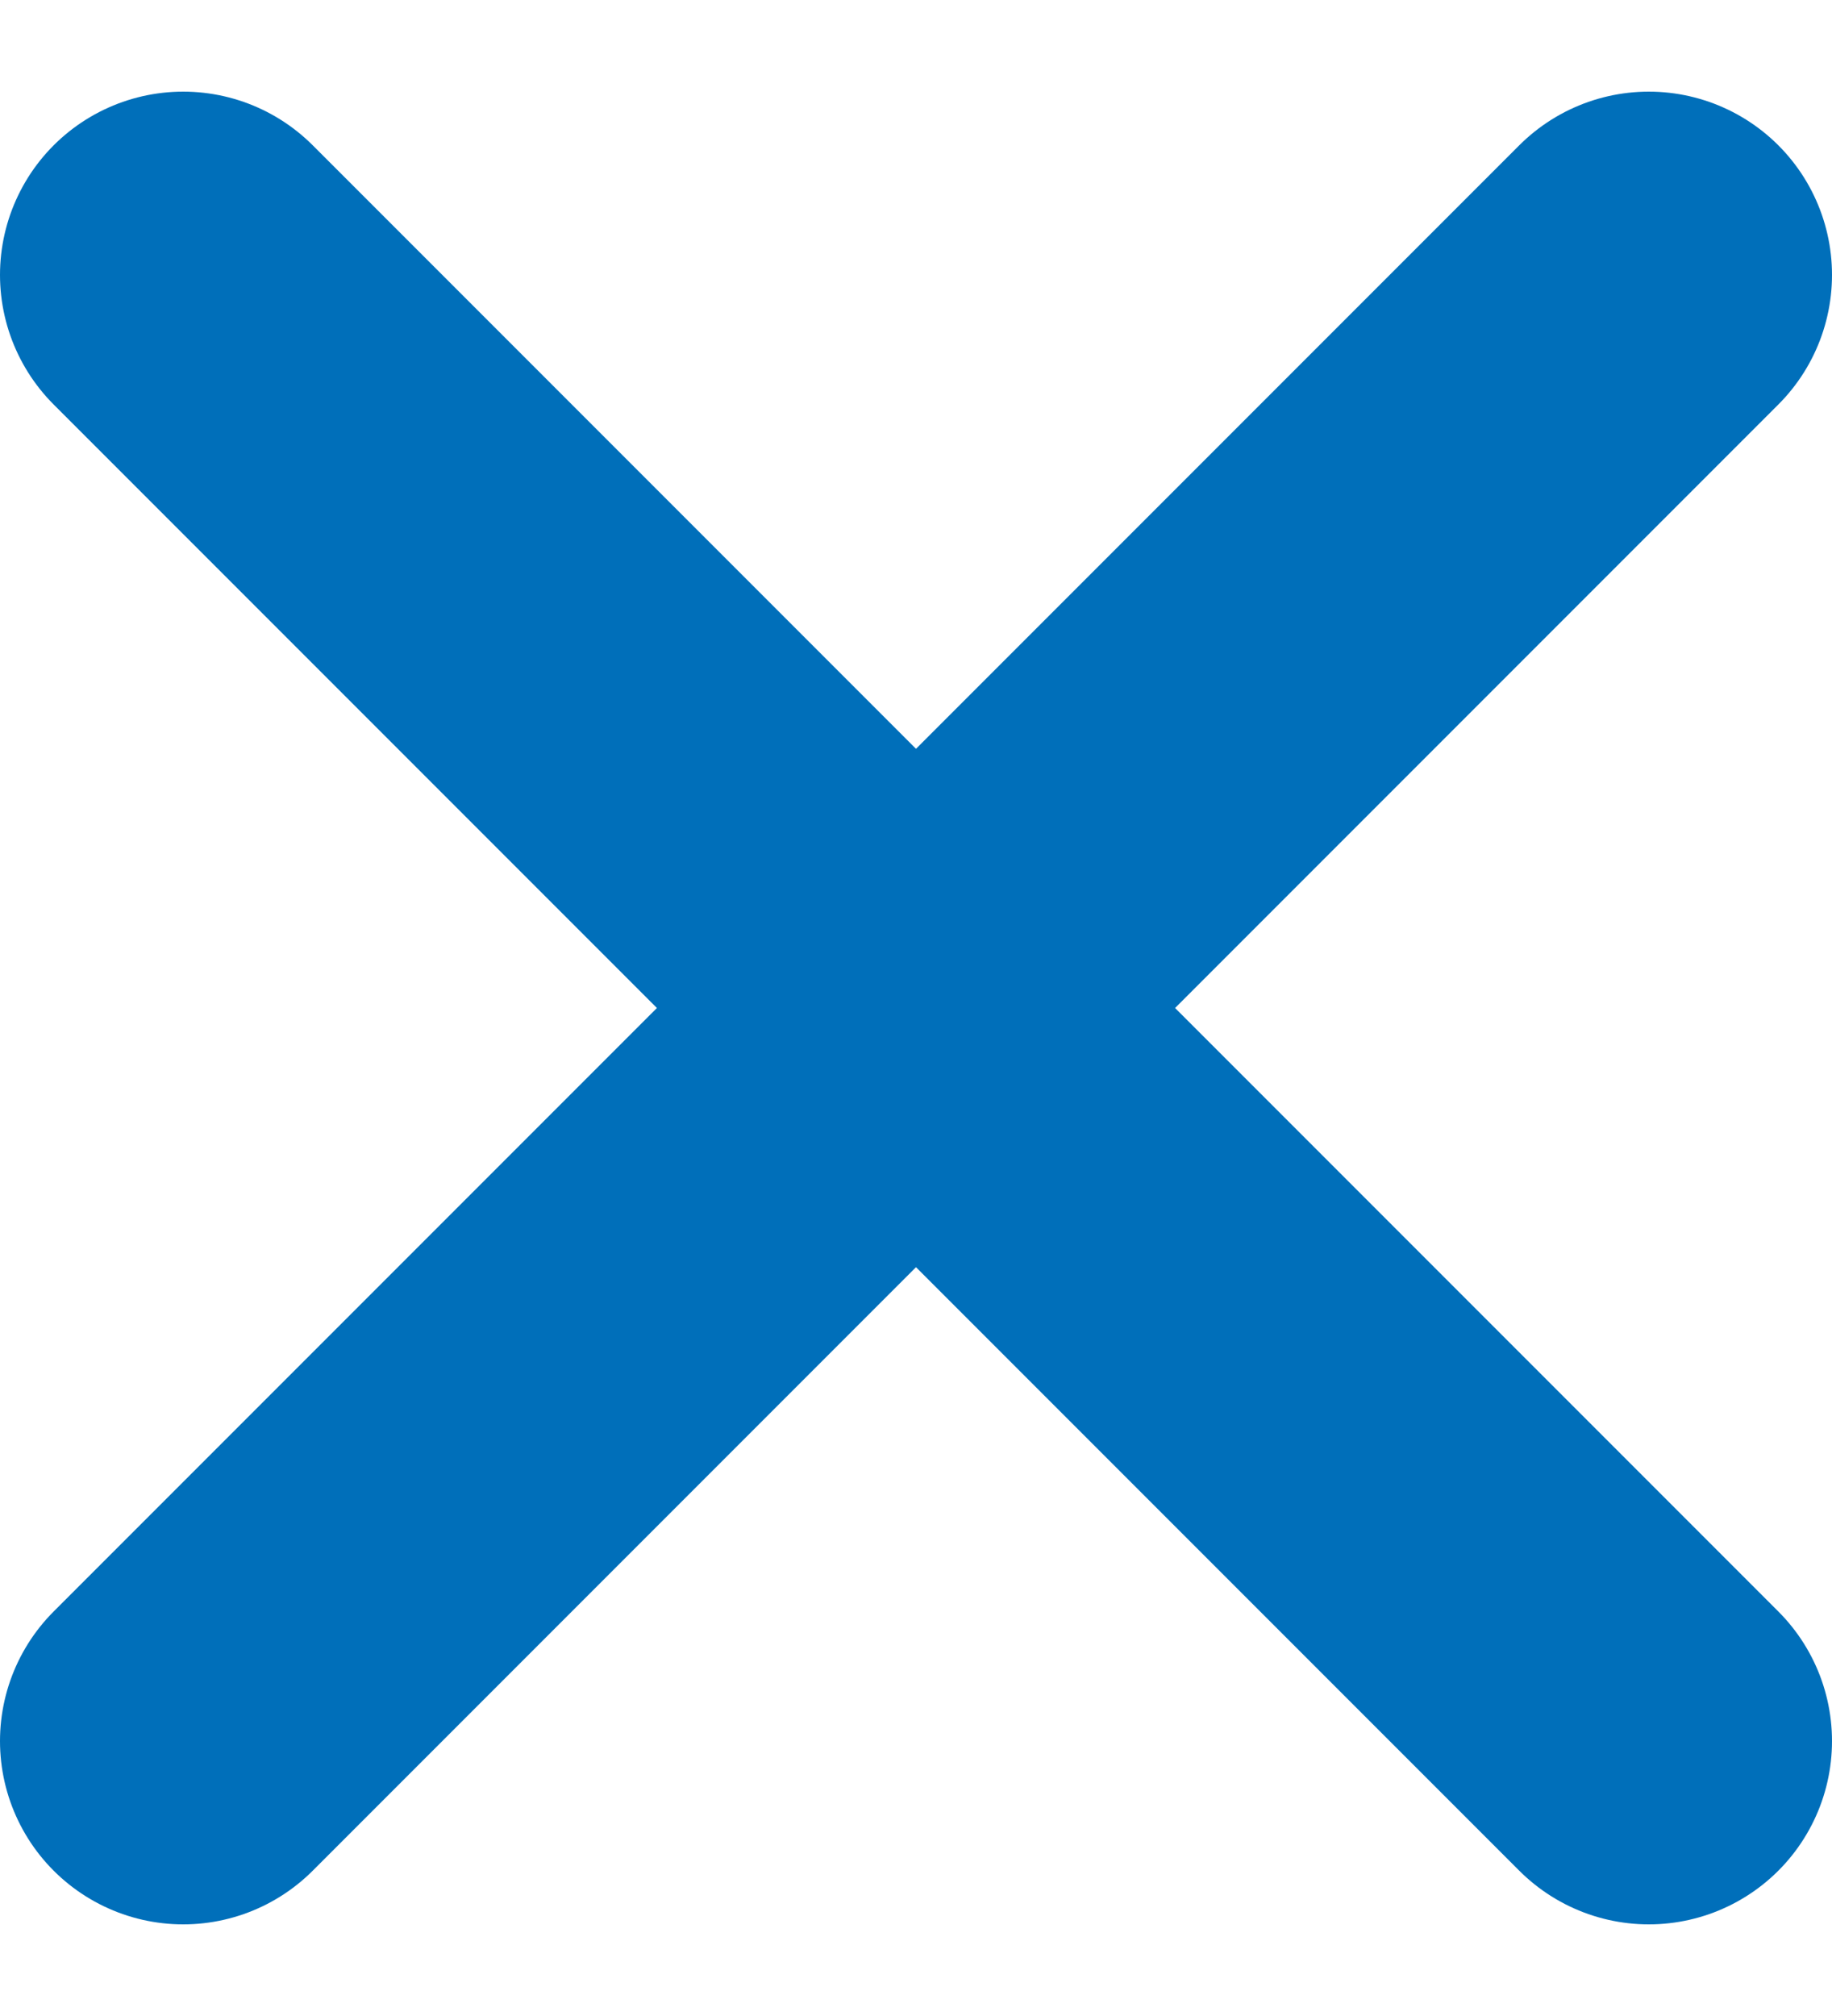 <svg width="10" height="11" viewBox="0 0 10 11" fill="none" xmlns="http://www.w3.org/2000/svg"><path d="M9 1.5l-8 8m0-8l8 8" stroke="#006FBA" stroke-width="2" stroke-linecap="round" stroke-linejoin="round"/></svg>